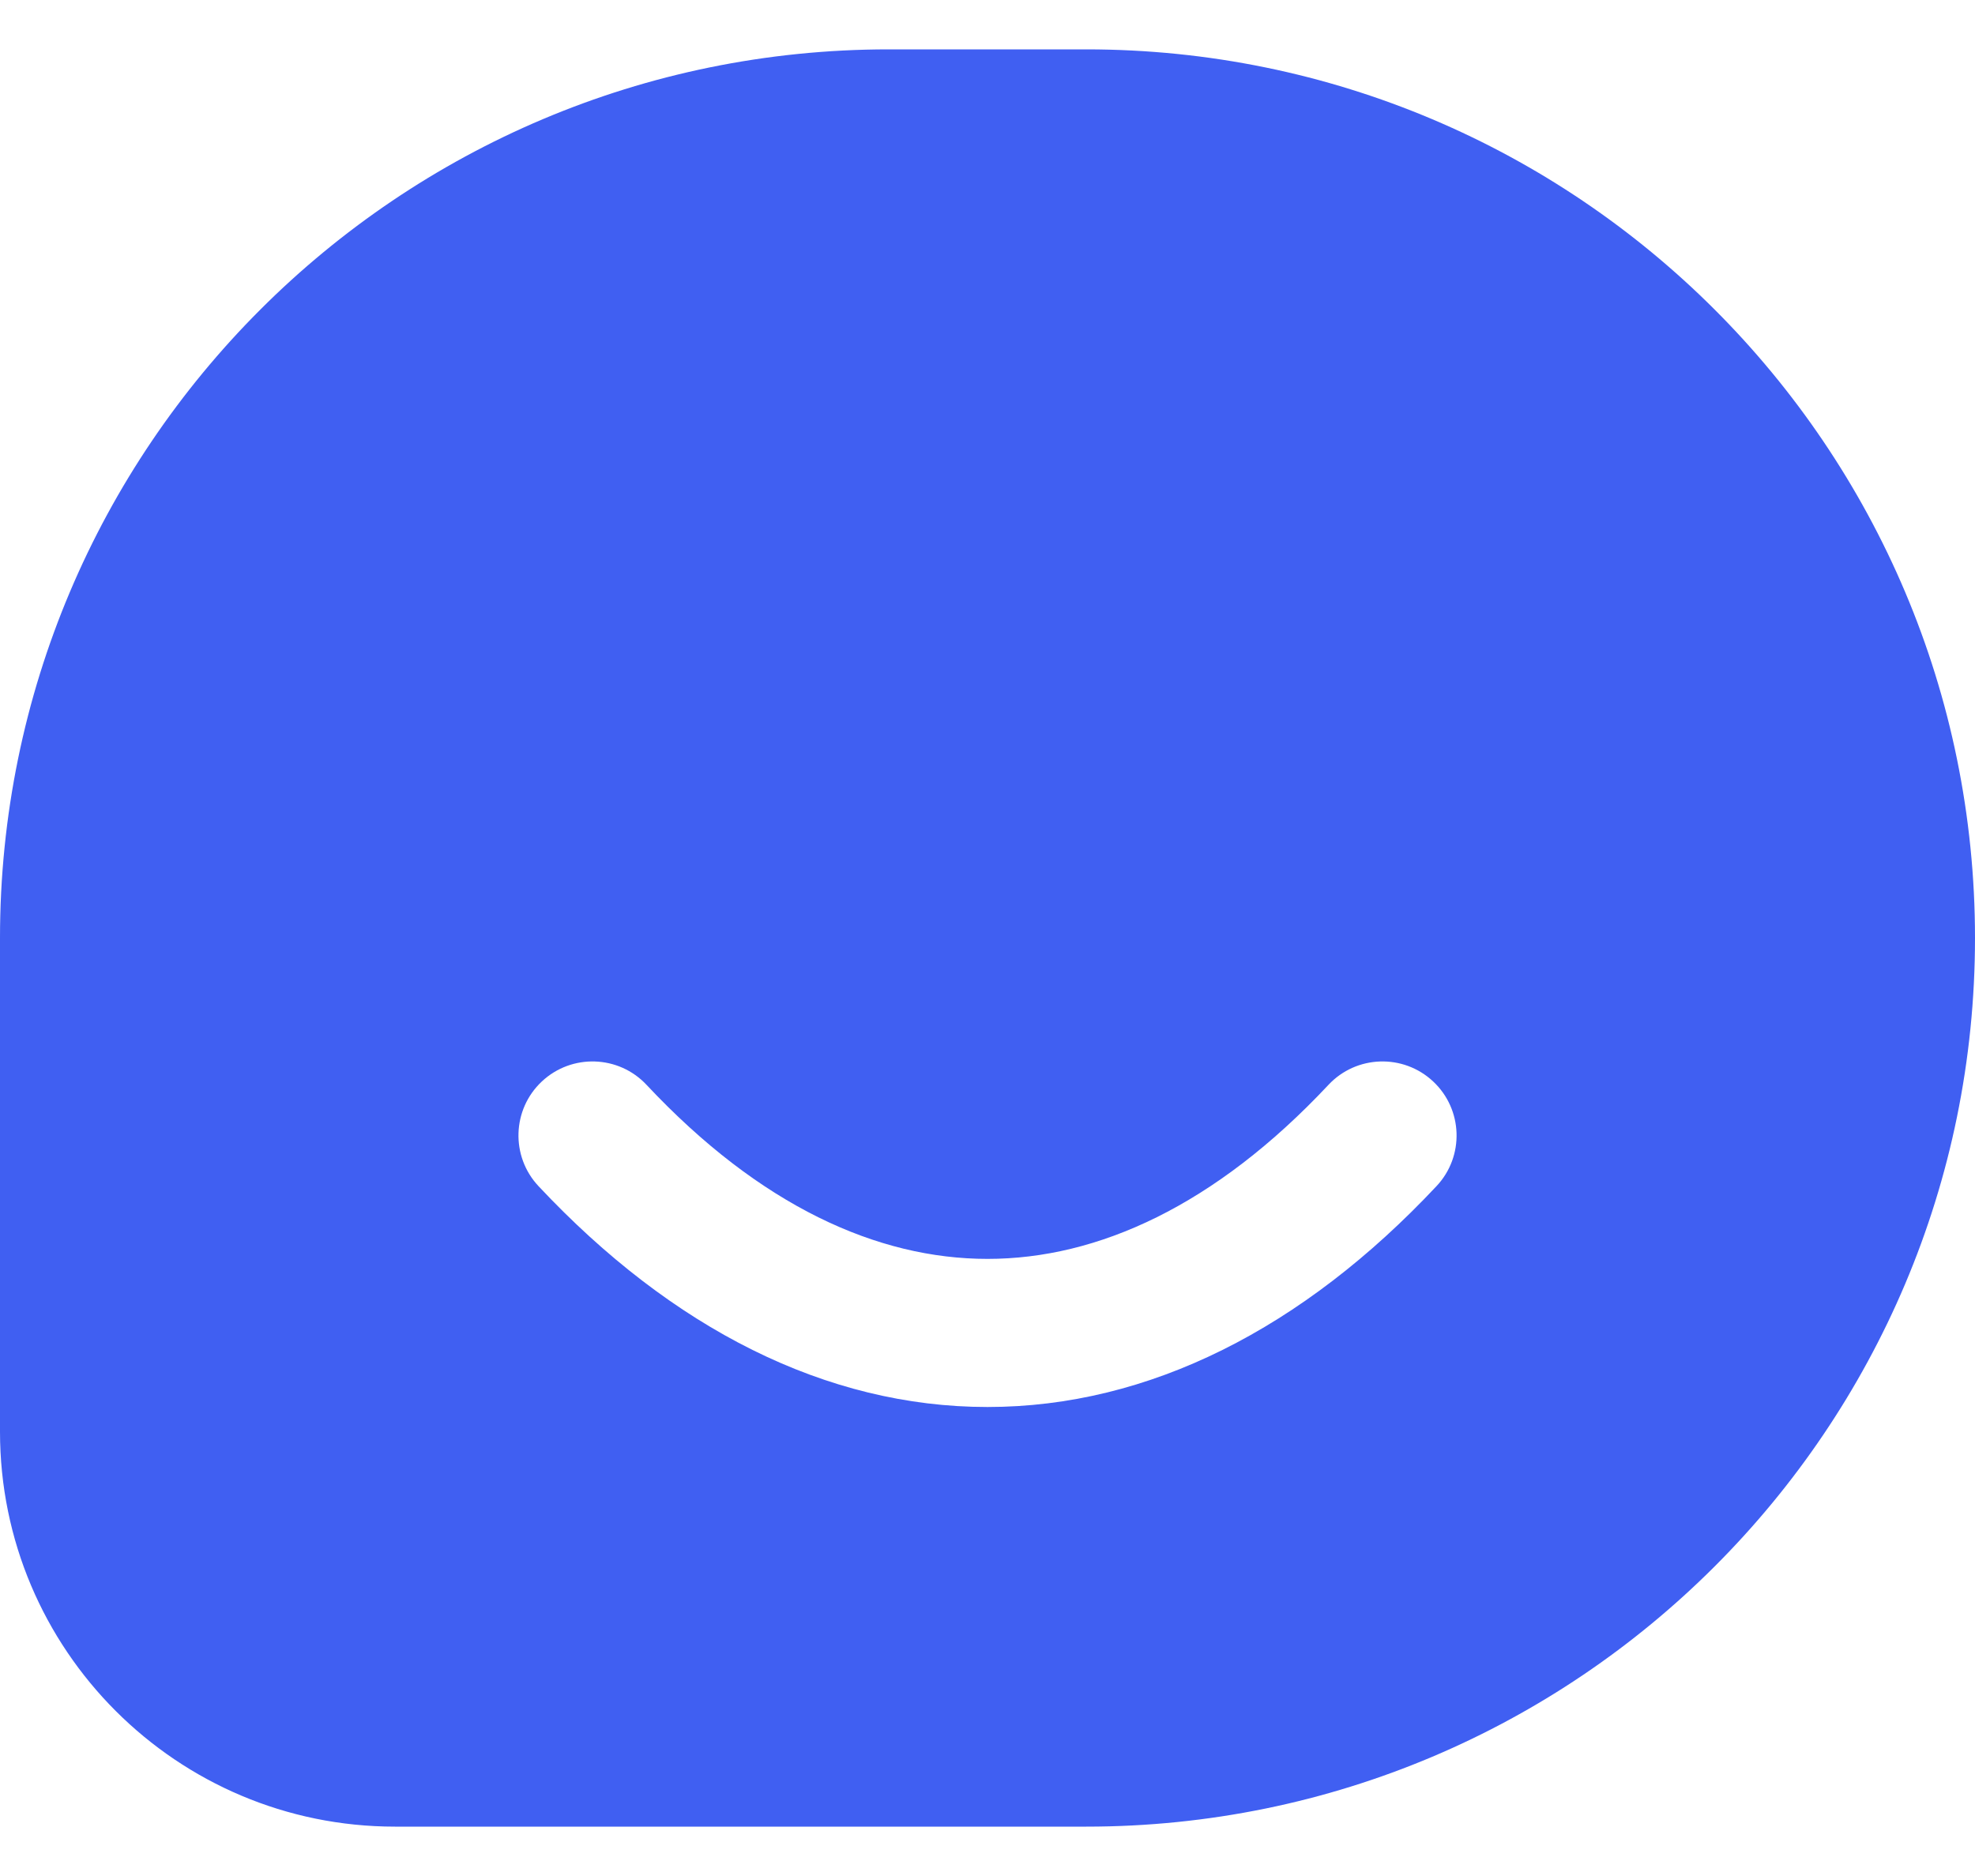 <svg width="20" height="19" viewBox="0 0 20 19" fill="none" xmlns="http://www.w3.org/2000/svg">
<path fill-rule="evenodd" clip-rule="evenodd" d="M9 0.5H11C15.971 0.5 20 4.529 20 9.5C20 14.471 15.971 18.5 11 18.5H4C1.791 18.5 0 16.709 0 14.5V9.5C0 4.529 4.029 0.5 9 0.5ZM6.547 10.987C6.264 10.685 5.789 10.67 5.487 10.953C5.185 11.236 5.17 11.711 5.453 12.013C6.804 13.454 8.365 14.25 10 14.25C11.635 14.25 13.196 13.454 14.547 12.013C14.831 11.711 14.815 11.236 14.513 10.953C14.211 10.67 13.736 10.685 13.453 10.987C12.304 12.213 11.115 12.75 10 12.75C8.885 12.75 7.696 12.213 6.547 10.987Z" fill="#405FF2"/>
</svg>
